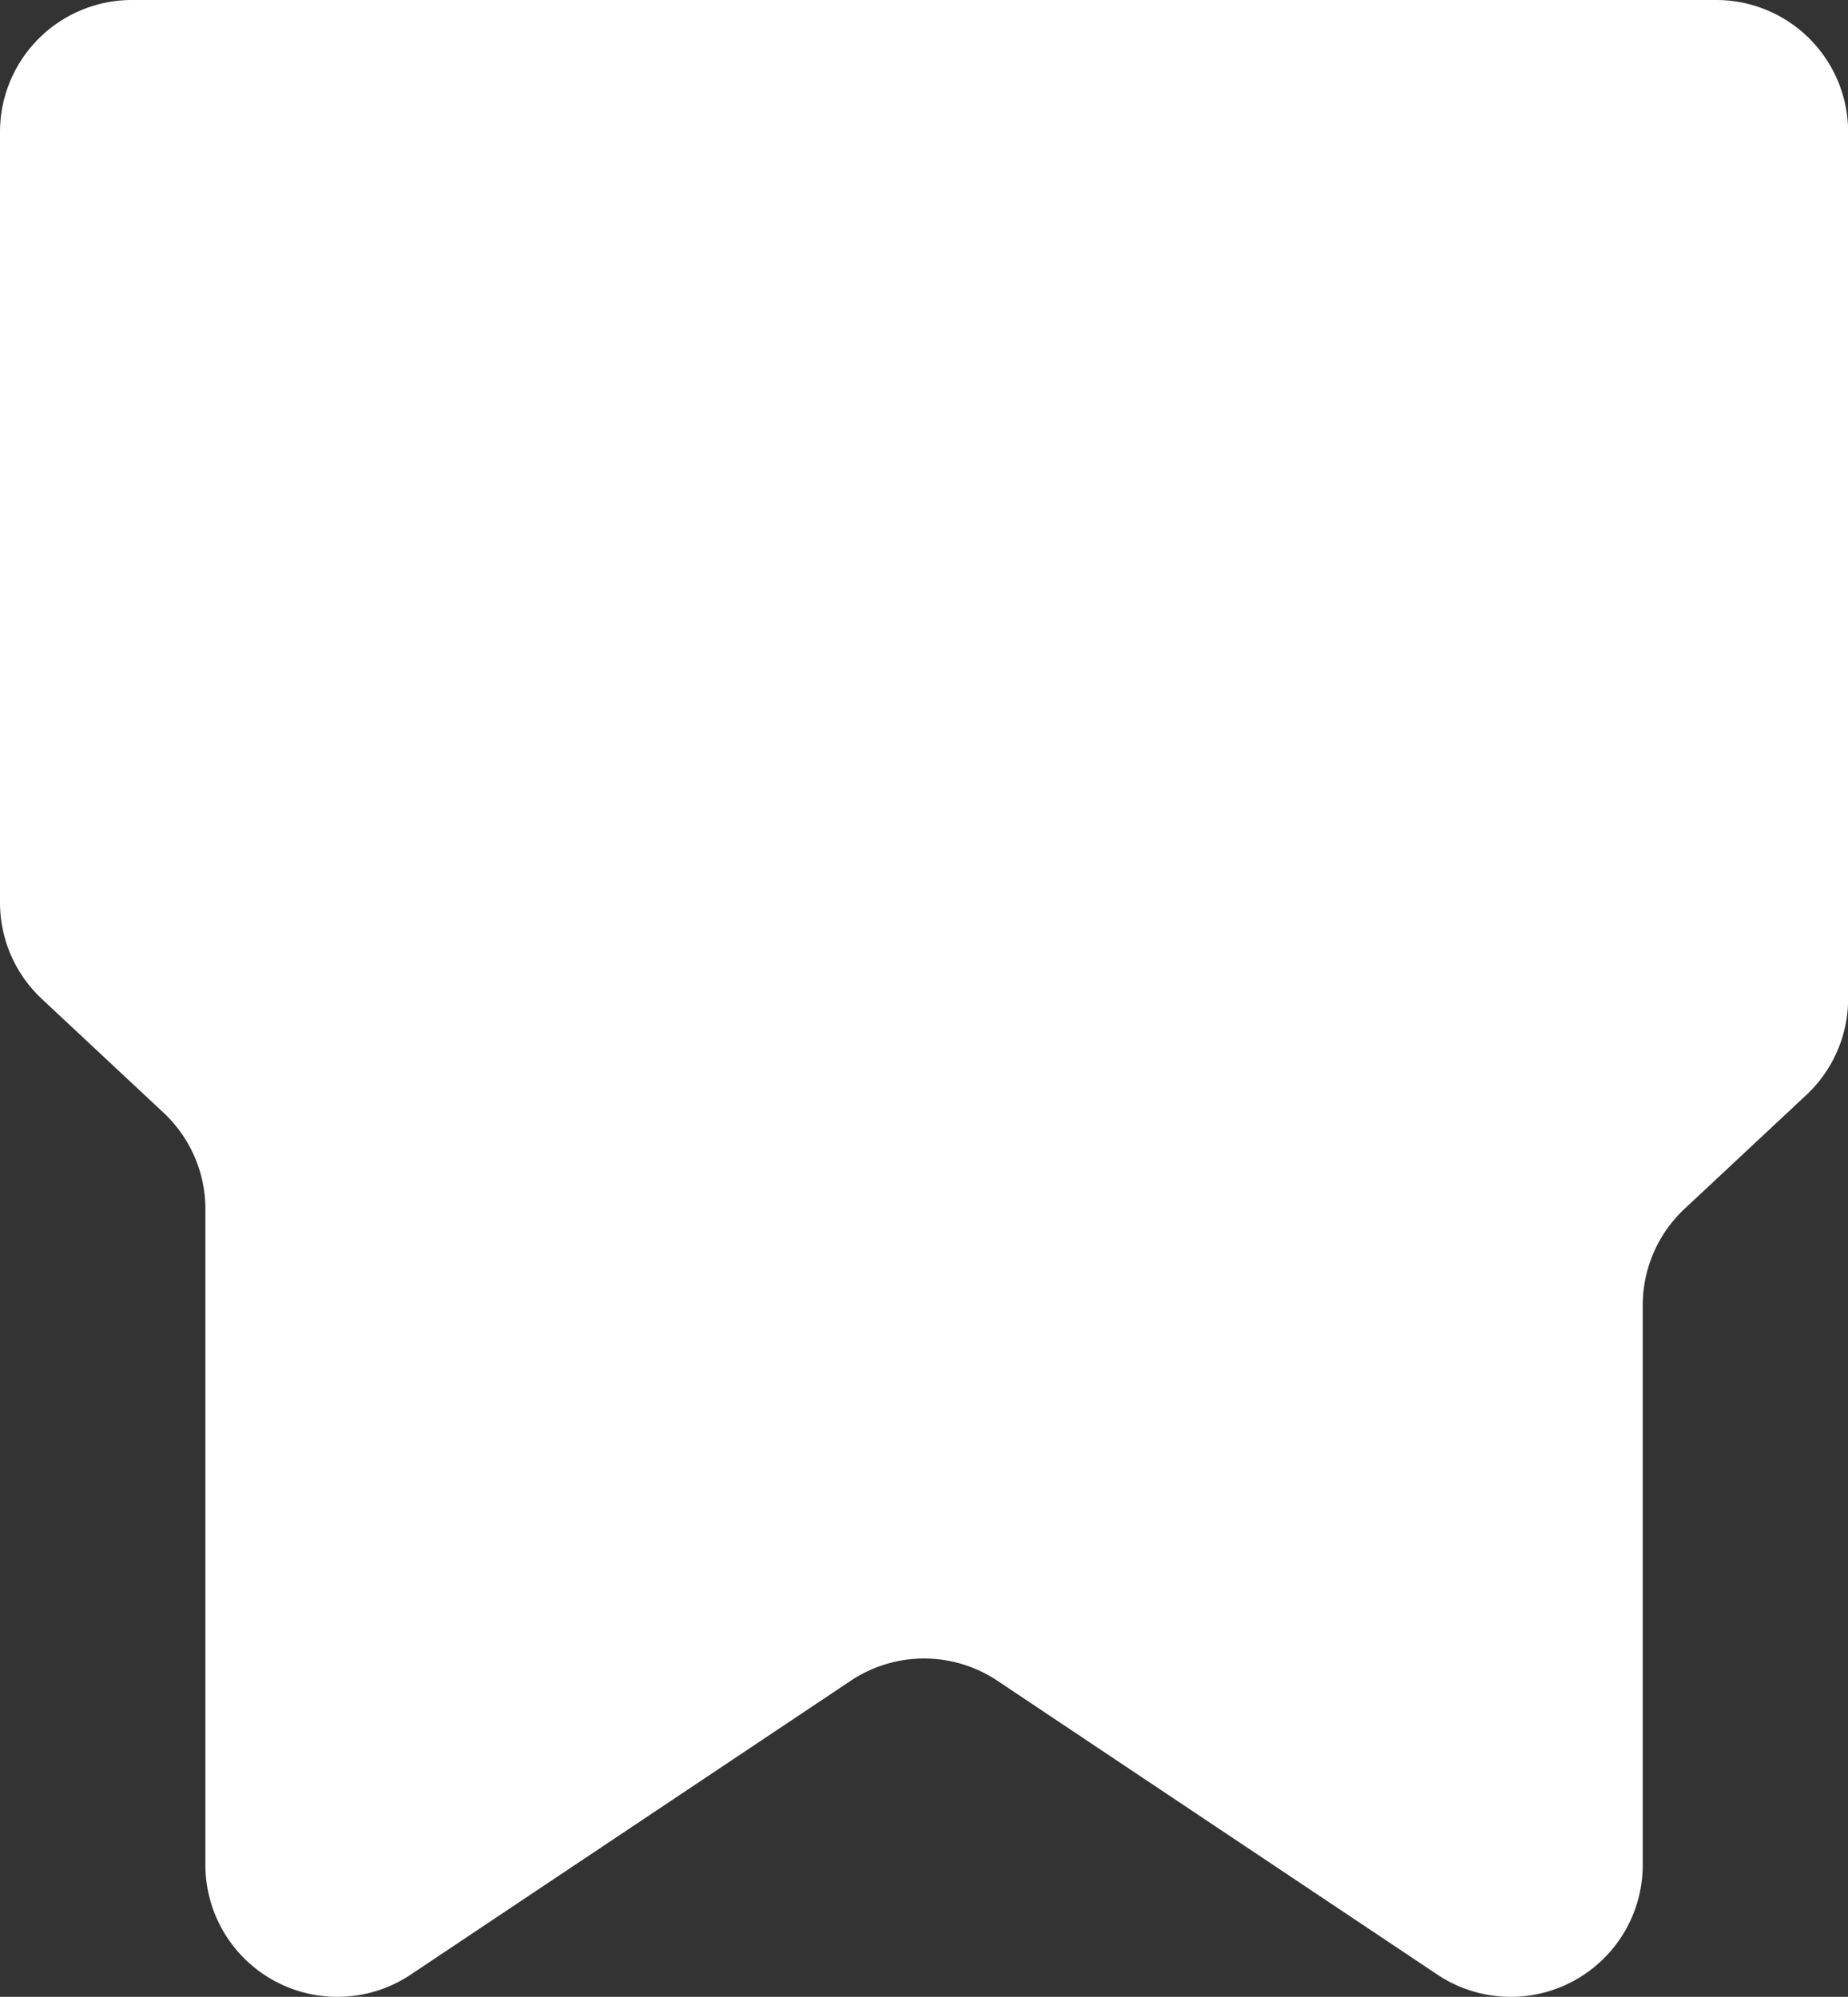 <svg xmlns="http://www.w3.org/2000/svg" width="14" height="15.13" viewBox="0 0 14 15.13"><rect x="0" y="0" width="14" height="15.13" fill="#333333" stroke="none"/><defs><style>.a{fill:#fff;fill-rule:evenodd;}</style></defs><path class="a" d="M9,10v5.839a1,1,0,0,0,.317.73l.922.862a1,1,0,0,1,.317.73V23.13a1,1,0,0,0,1.555.832l3.334-2.227a1,1,0,0,1,1.111,0l3.334,2.227a1,1,0,0,0,1.555-.832V18.889a1,1,0,0,1,.317-.73l.922-.862a1,1,0,0,0,.317-.73V10a1,1,0,0,0-1-1H10A1,1,0,0,0,9,10Z" transform="translate(-9 -9)"/></svg>